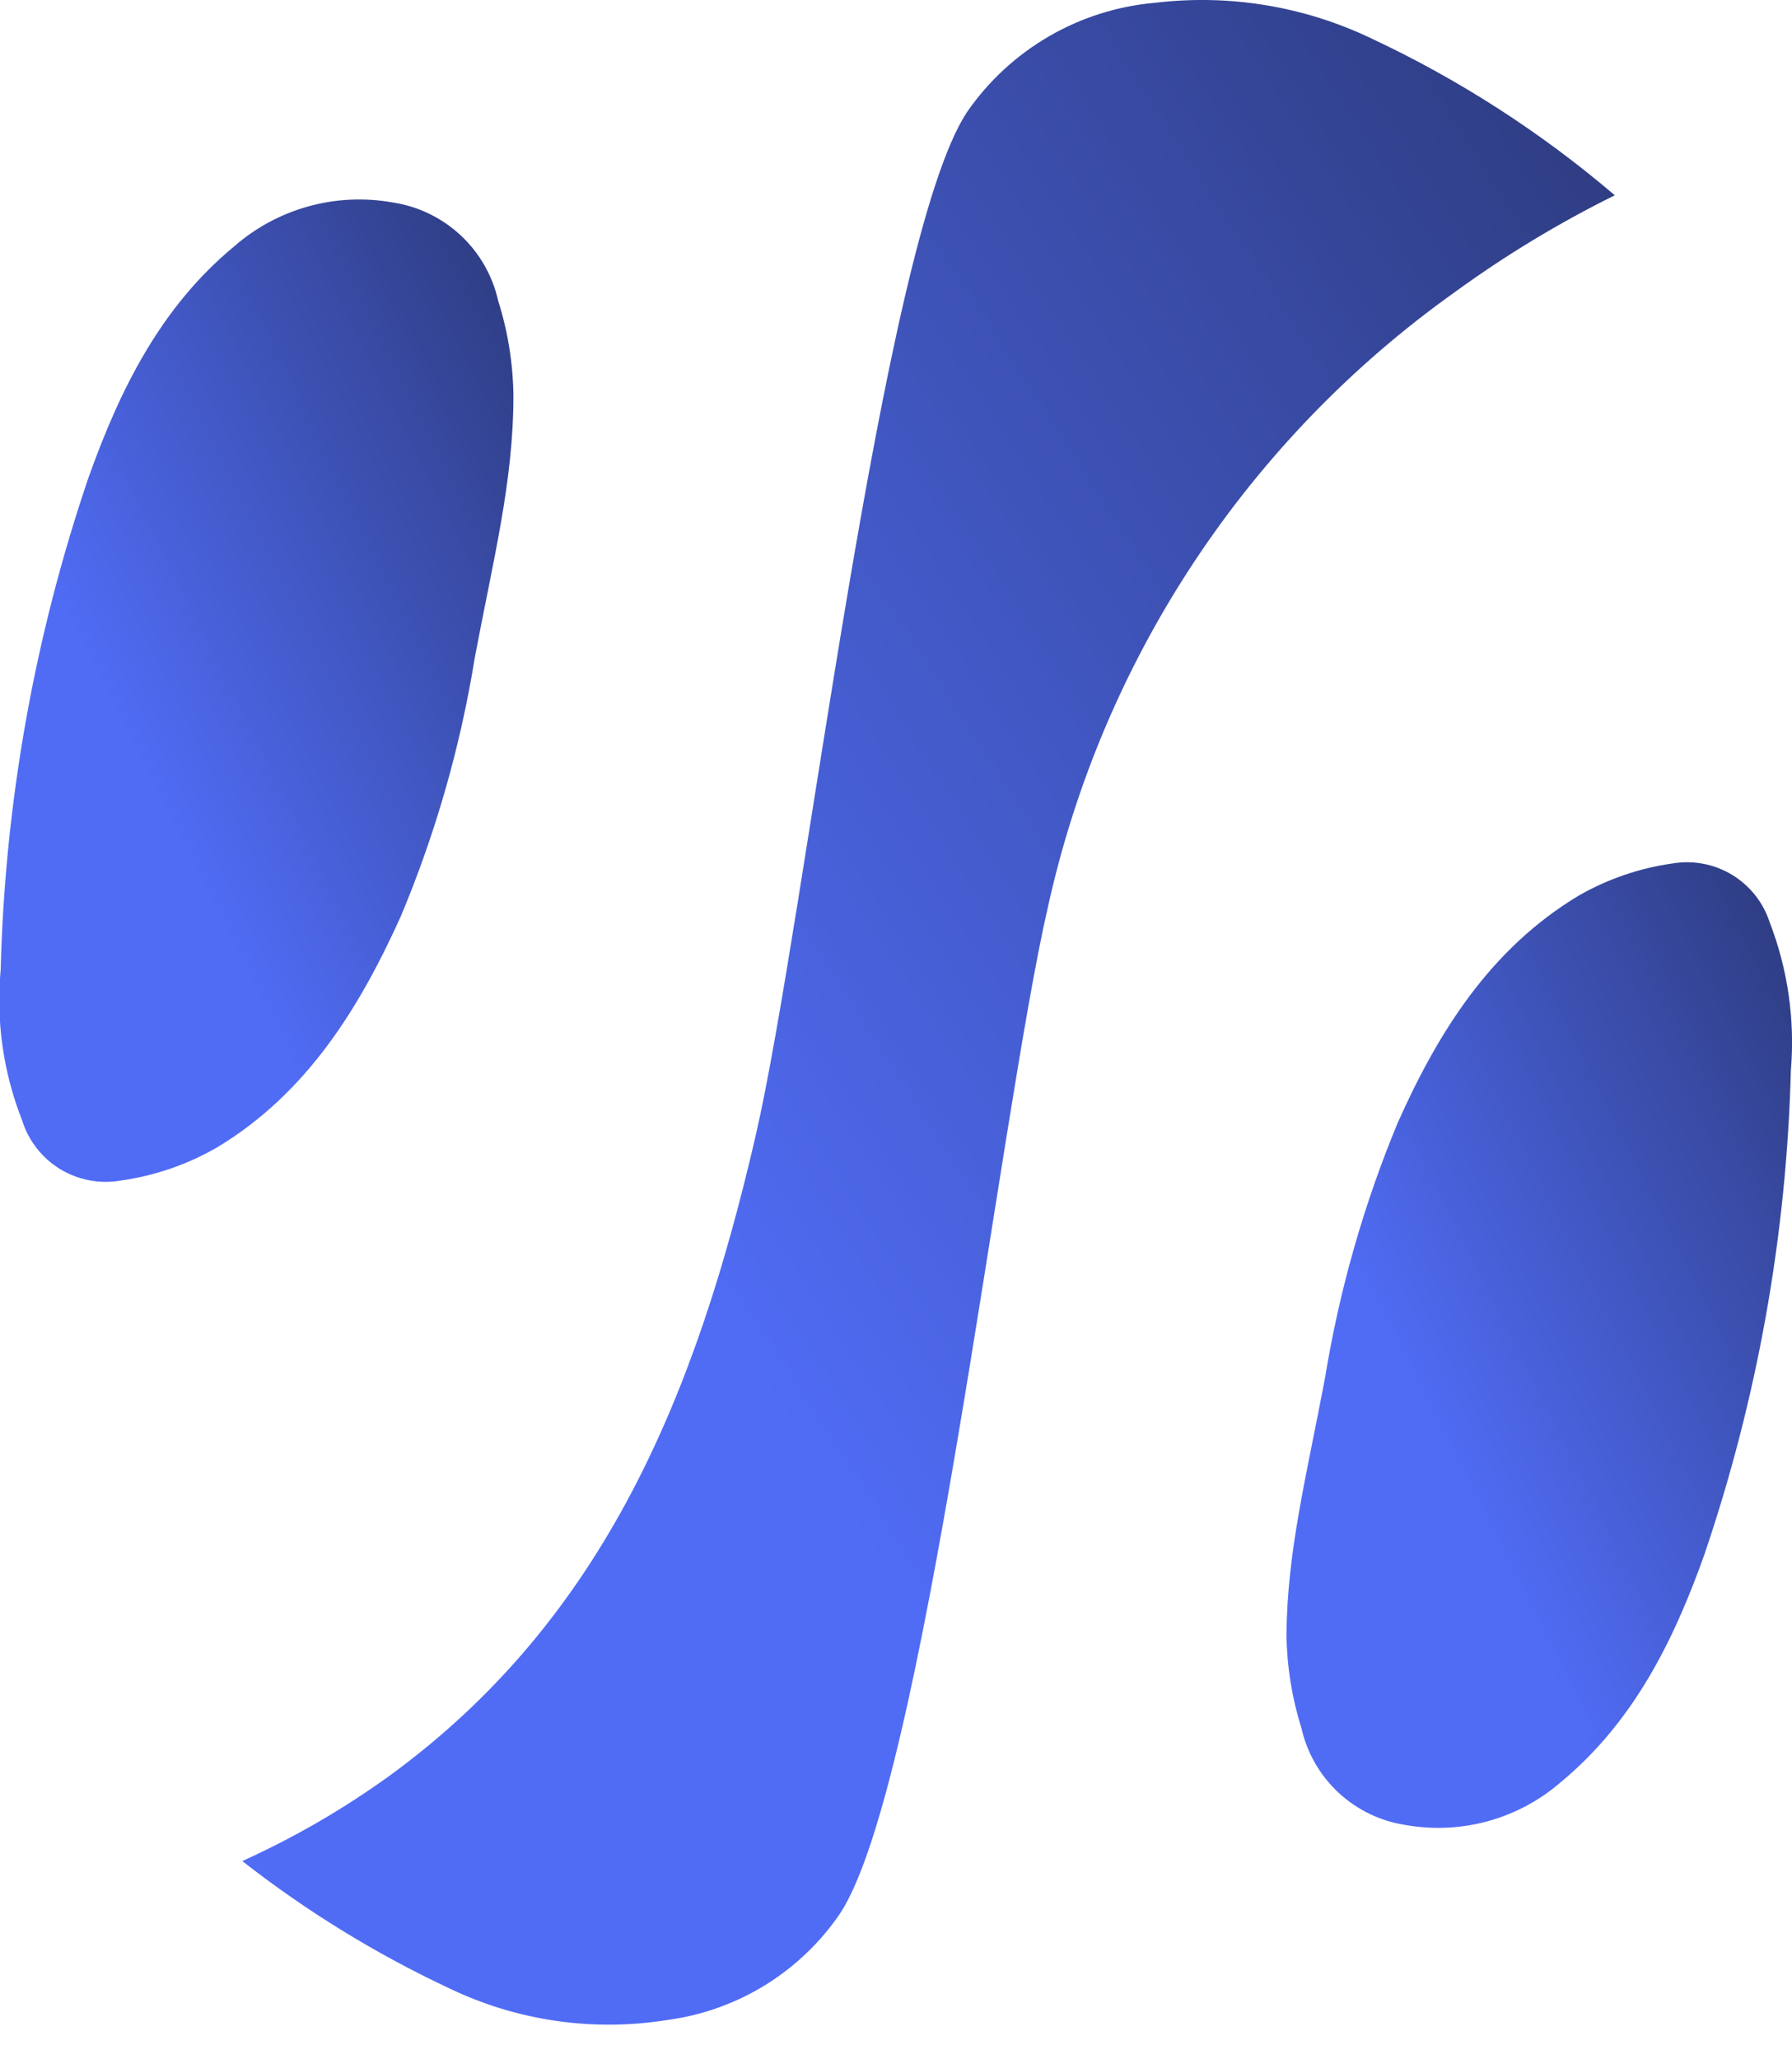 <svg width="47" height="54" viewBox="0 0 47 54" fill="none" xmlns="http://www.w3.org/2000/svg">
<g clip-path="url(#clip0)">
<path d="M12.453 17.244C12.944 14.637 13.466 12.625 13.466 10.373C13.455 9.531 13.321 8.694 13.067 7.891C12.92 7.231 12.576 6.63 12.08 6.169C11.585 5.708 10.961 5.408 10.292 5.308C9.557 5.177 8.803 5.213 8.084 5.413C7.365 5.613 6.7 5.972 6.139 6.463C4.208 8.061 3.144 10.221 2.327 12.507C0.908 16.672 0.13 21.027 0.018 25.425C-0.108 26.768 0.085 28.121 0.579 29.376C0.743 29.908 1.095 30.361 1.569 30.653C2.043 30.944 2.607 31.053 3.155 30.96C4.052 30.835 4.916 30.538 5.7 30.085C8.037 28.674 9.414 26.459 10.511 24.032C11.425 21.854 12.077 19.576 12.453 17.244V17.244Z" fill="url(#paint0_linear)"/>
<path d="M22.031 50.181C24.232 46.852 26.216 29.27 27.486 23.778C28.925 17.264 32.732 11.518 38.168 7.652C39.489 6.691 40.889 5.845 42.352 5.121C40.413 3.466 38.26 2.08 35.951 1C34.195 0.163 32.238 -0.158 30.307 0.072C29.322 0.156 28.368 0.456 27.513 0.952C26.658 1.448 25.923 2.127 25.361 2.941C23.126 6.328 21.108 24.213 19.817 29.791C18.259 36.532 15.863 42.458 10.204 46.575C8.998 47.444 7.709 48.19 6.355 48.803C8.026 50.111 9.838 51.226 11.759 52.129C13.541 52.991 15.546 53.285 17.502 52.971C18.41 52.85 19.283 52.539 20.064 52.059C20.844 51.578 21.515 50.938 22.031 50.181V50.181Z" fill="url(#paint1_linear)"/>
<path d="M43.87 22.642C42.993 22.765 42.148 23.056 41.382 23.5C39.086 24.888 37.718 27.065 36.655 29.452C35.766 31.596 35.128 33.834 34.754 36.124C34.271 38.691 33.758 40.669 33.741 42.877C33.753 43.704 33.885 44.526 34.133 45.315C34.279 45.965 34.618 46.555 35.105 47.008C35.593 47.462 36.206 47.758 36.865 47.857C37.587 47.986 38.329 47.95 39.036 47.754C39.743 47.558 40.397 47.205 40.95 46.722C42.845 45.149 43.897 43.025 44.698 40.777C46.091 36.682 46.857 32.4 46.97 28.076C47.082 26.755 46.893 25.426 46.416 24.189C46.248 23.669 45.898 23.226 45.431 22.942C44.963 22.658 44.409 22.552 43.87 22.642V22.642Z" fill="url(#paint2_linear)"/>
</g>
<defs>
<linearGradient id="paint0_linear" x1="32.533" y1="11.826" x2="6.042" y2="25.035" gradientUnits="userSpaceOnUse">
<stop stop-color="#0C0C0C"/>
<stop offset="1" stop-color="#506CF5"/>
</linearGradient>
<linearGradient id="paint1_linear" x1="93.252" y1="13.591" x2="30.944" y2="53.832" gradientUnits="userSpaceOnUse">
<stop stop-color="#0C0C0C"/>
<stop offset="1" stop-color="#506CF5"/>
</linearGradient>
<linearGradient id="paint2_linear" x1="65.751" y1="29.093" x2="39.706" y2="42.085" gradientUnits="userSpaceOnUse">
<stop stop-color="#0C0C0C"/>
<stop offset="1" stop-color="#506CF5"/>
</linearGradient>
<clipPath id="clip0">
<rect width="47" height="53.094" fill="white"/>
</clipPath>
</defs>
</svg>
